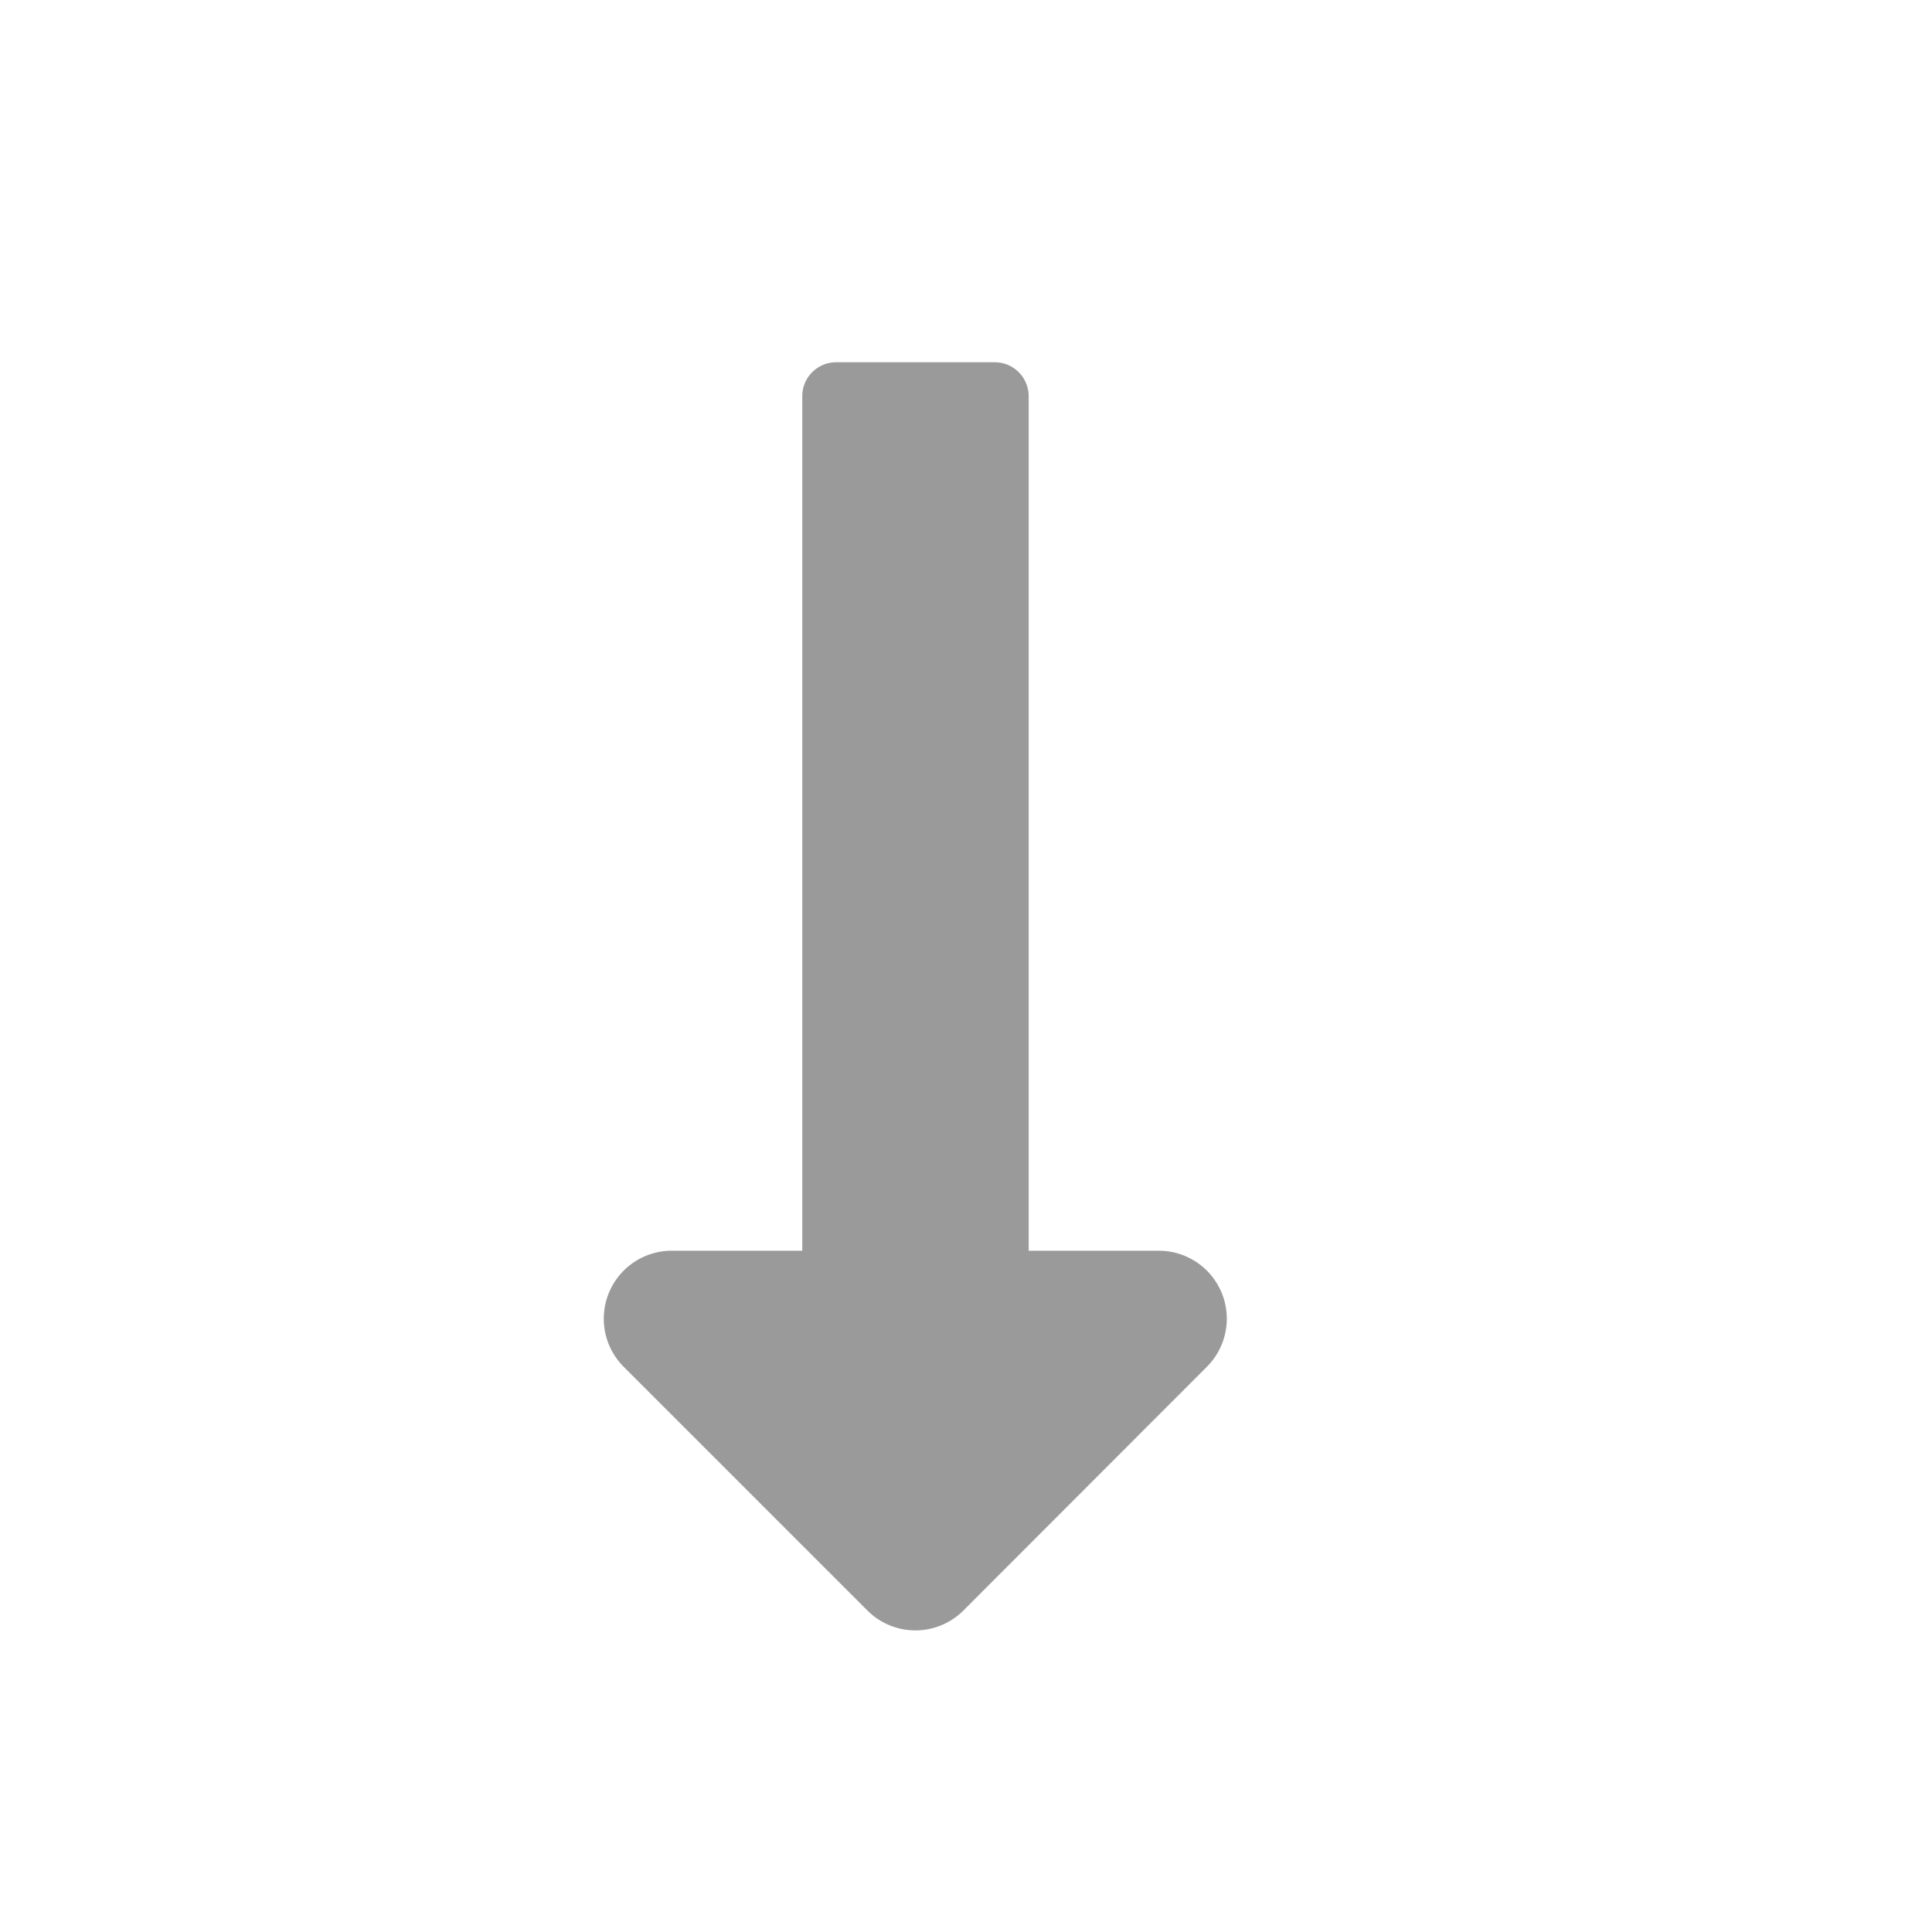 <svg xmlns="http://www.w3.org/2000/svg" width="16" height="16" viewBox="0 0 16 16">
    <path data-name="Icon awesome-long-arrow-alt-down" d="M3.938 8.108V1.031A.281.281 0 0 0 3.656.75H2.344a.281.281 0 0 0-.281.281v7.077H.983a.563.563 0 0 0-.4.96L2.6 11.085a.562.562 0 0 0 .8 0l2.015-2.017a.563.563 0 0 0-.4-.96z" transform="translate(4.581 2.25)" style="fill:#9a9a9a"/>
    <path data-name="Rectangle 1175" style="fill:none" d="M0 0h16v16H0z"/>
</svg>
